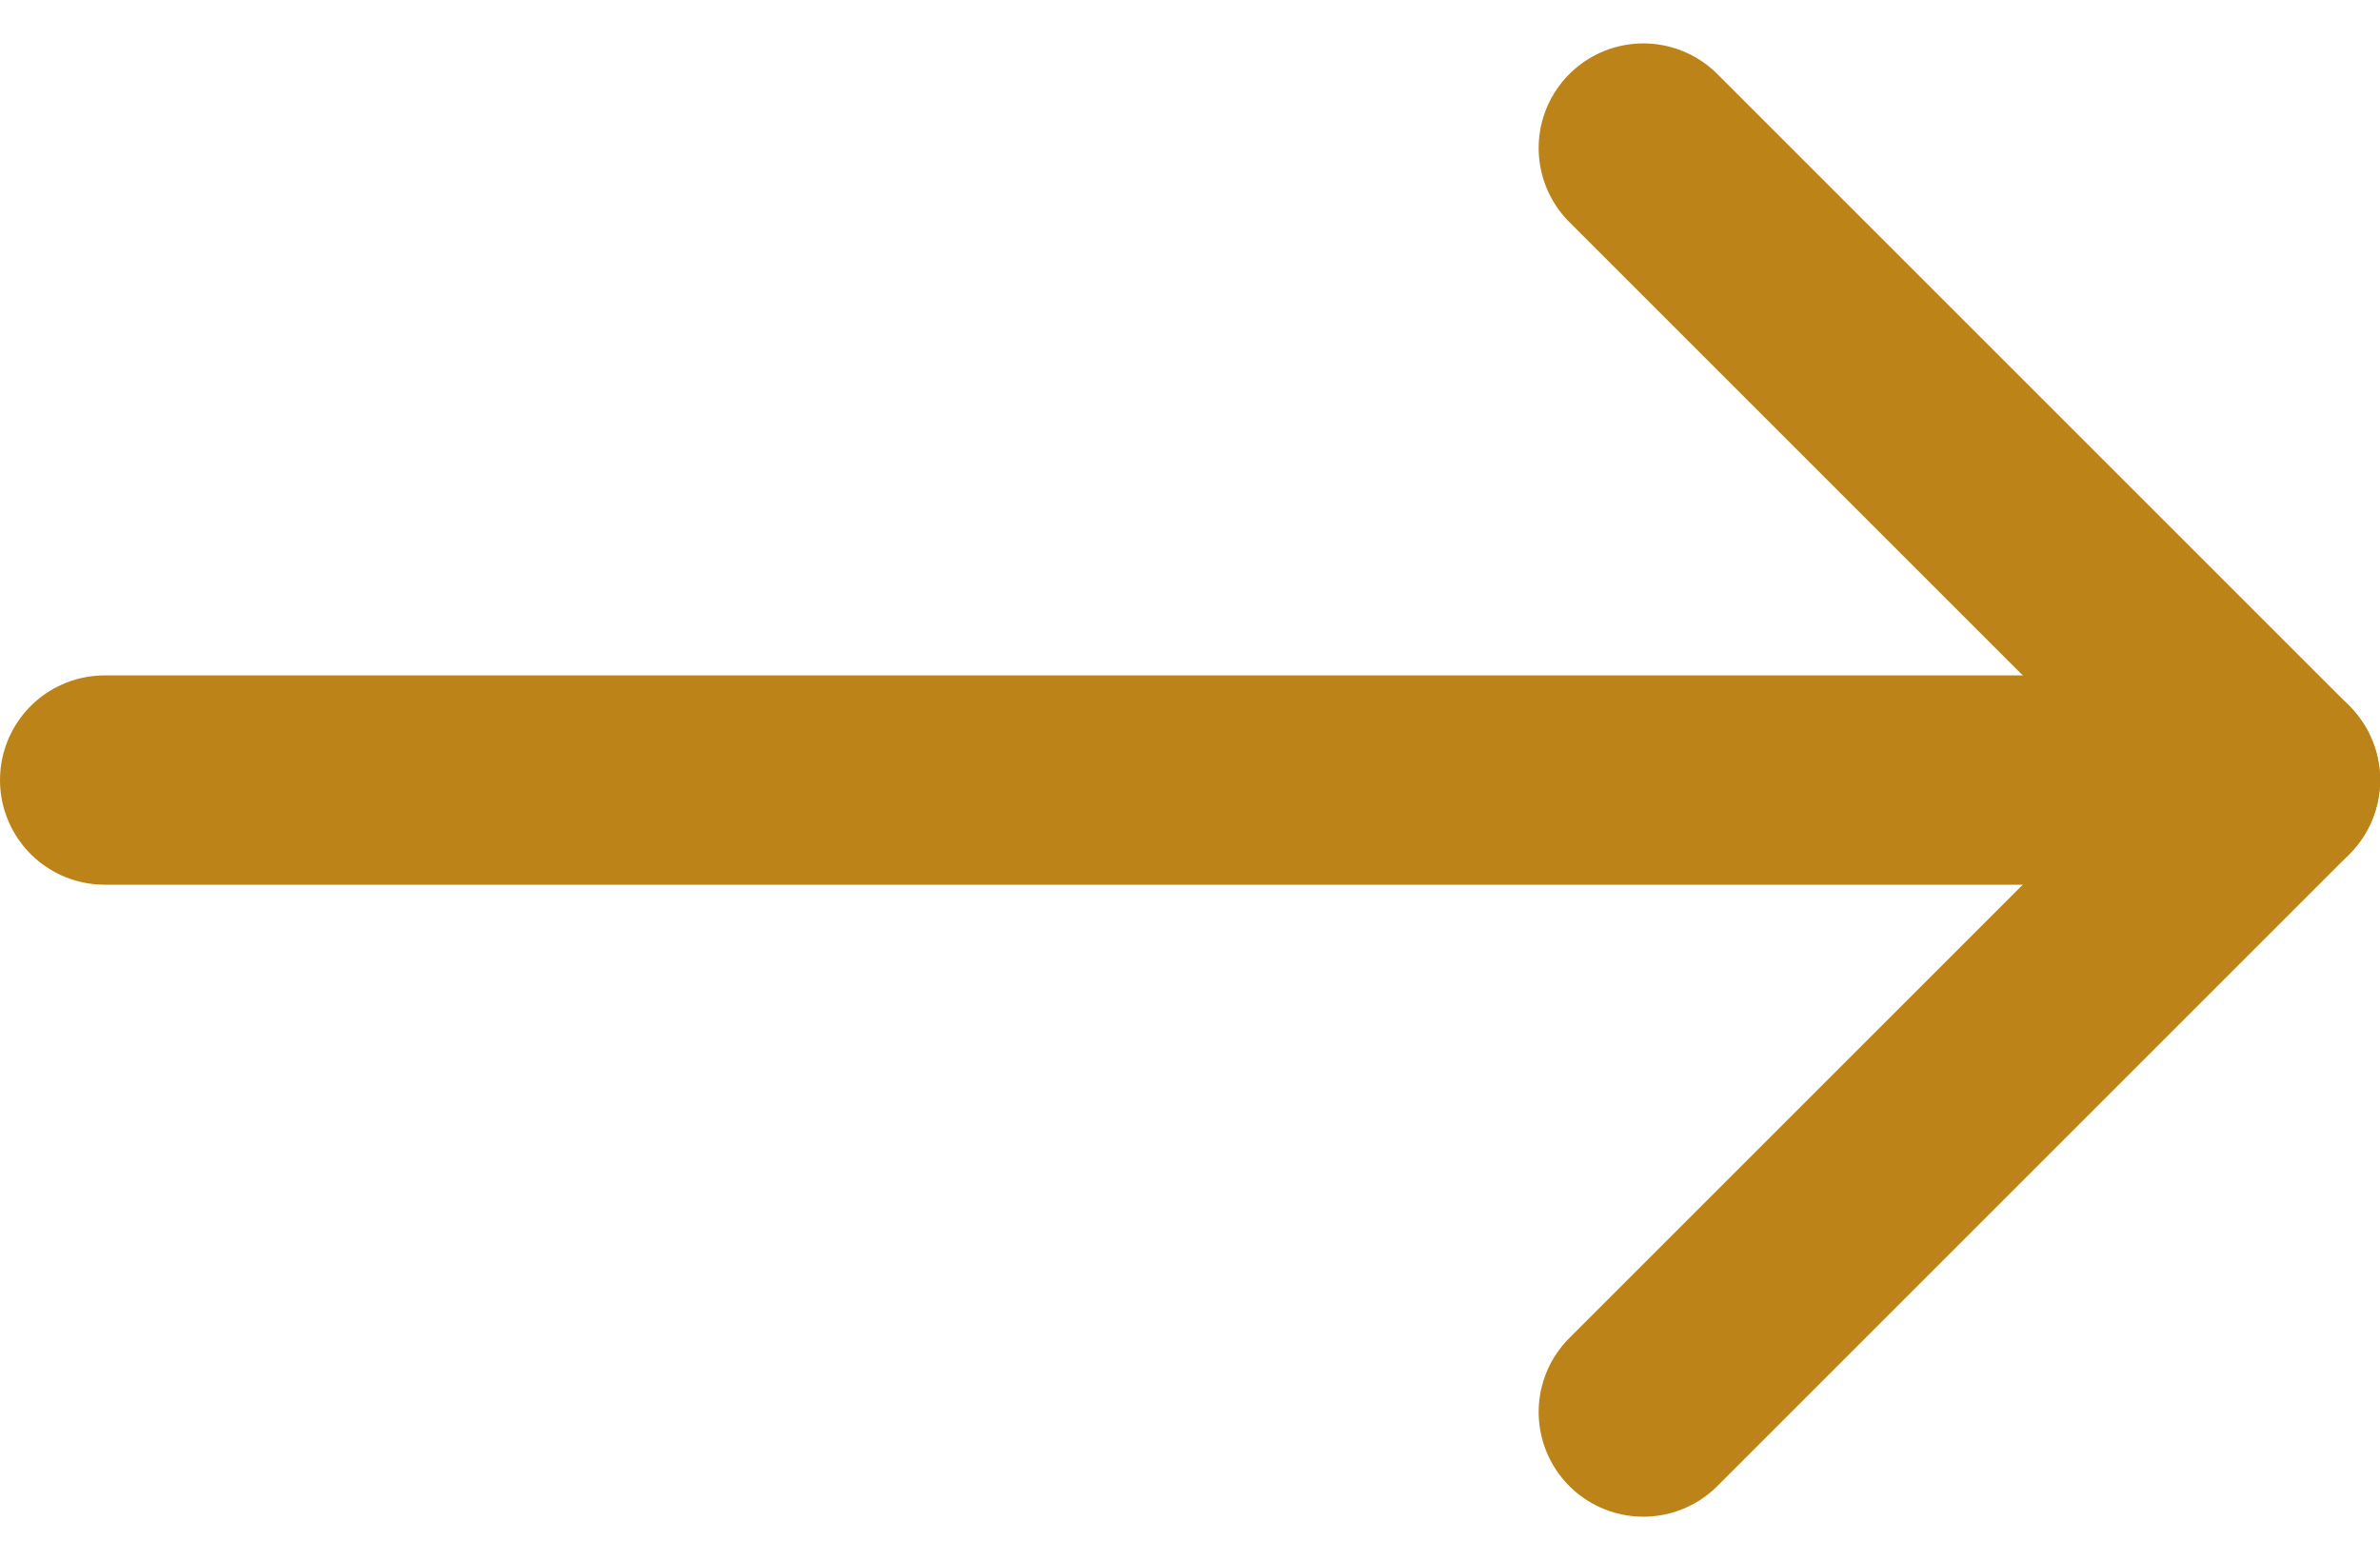<svg xmlns="http://www.w3.org/2000/svg" width="17.052" height="11.179" viewBox="0 0 17.052 11.179">
  <g id="menu-orange-arrow" transform="translate(0.75 1.061)">
    <path id="Path_1860" data-name="Path 1860" d="M7.5,18H23.052" transform="translate(-7.5 -13.471)" fill="none" stroke="#bc8418" stroke-linecap="round" stroke-linejoin="round" stroke-width="1.5"/>
    <path id="Path_1861" data-name="Path 1861" d="M18,7.5l4.529,4.529L18,16.558" transform="translate(-6.976 -7.5)" fill="none" stroke="#bc8418" stroke-linecap="round" stroke-linejoin="round" stroke-width="1.5"/>
  </g>
</svg>
